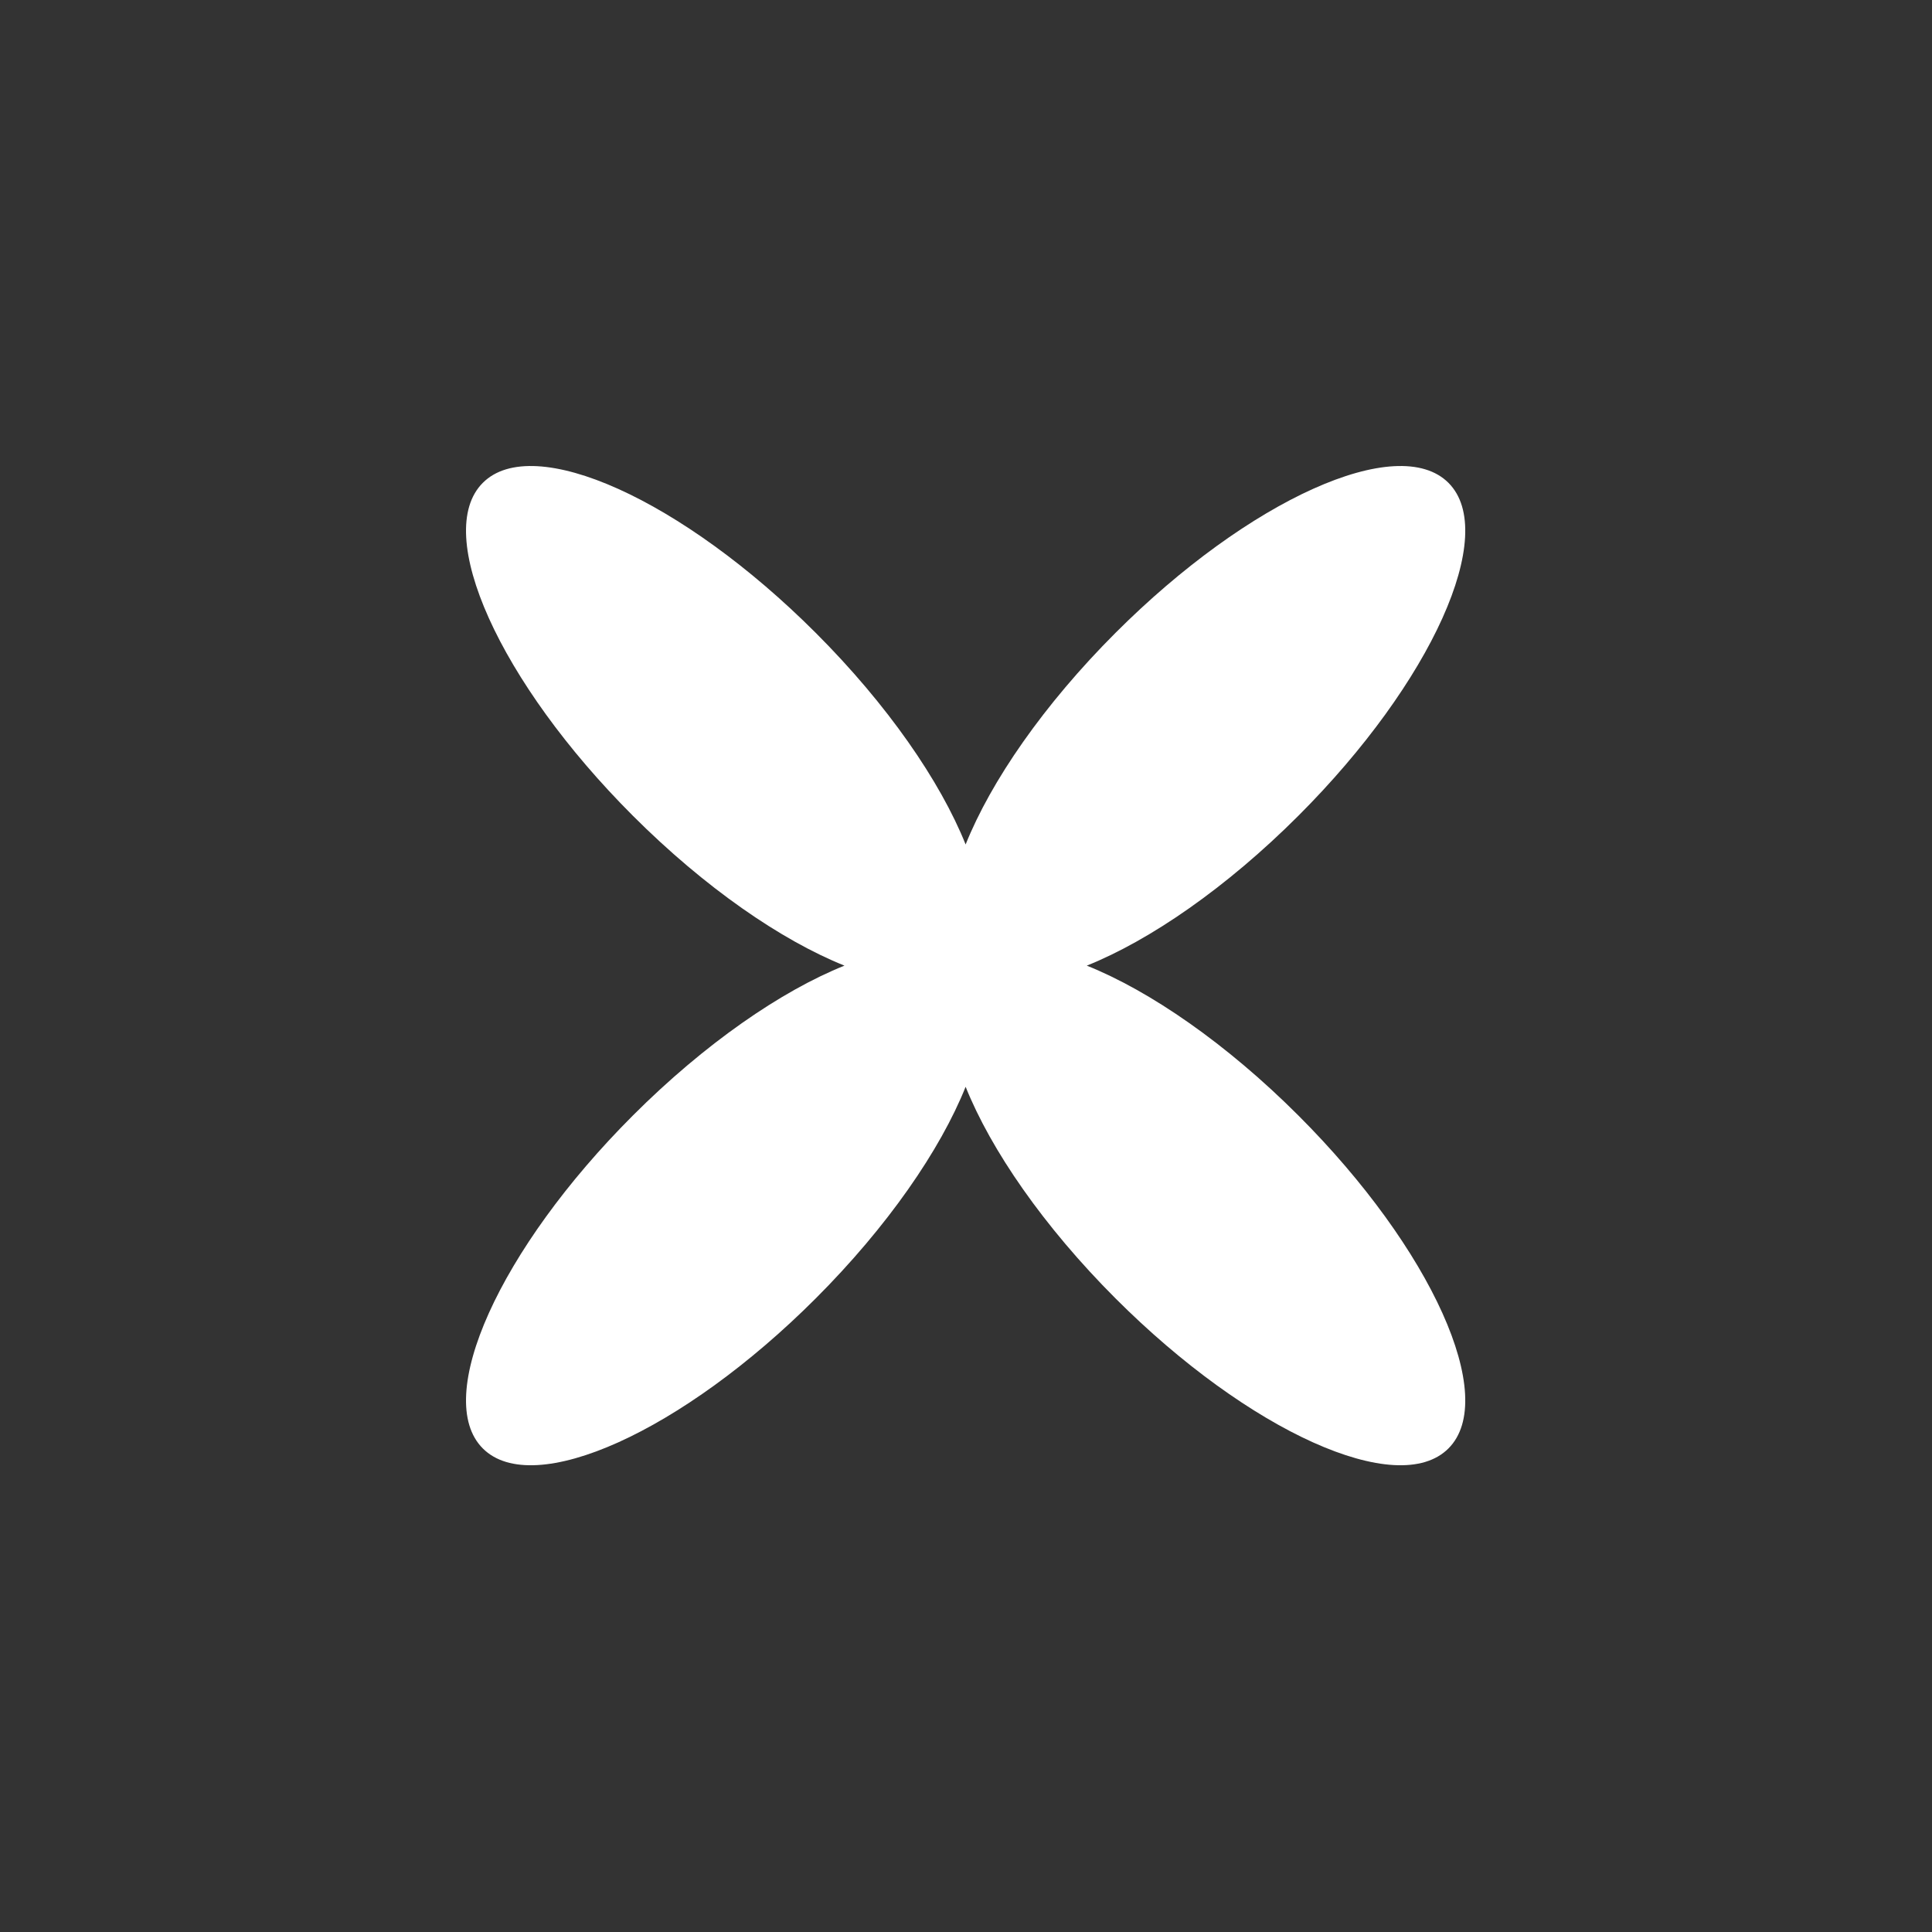 <svg width="98" height="98" viewBox="0 0 98 98" fill="none" xmlns="http://www.w3.org/2000/svg">
<rect x="0" y="0" width="98" height="98" fill="#333333" stroke="none"/>
<g clip-path="url(#clip0_309_2837)">
<path fill-rule="evenodd" clip-rule="evenodd" d="M48.981 42.835C50.265 39.631 52.937 35.748 56.588 32.097C63.351 25.335 70.91 21.929 73.472 24.491C76.034 27.052 72.628 34.611 65.865 41.374C62.214 45.025 58.331 47.698 55.127 48.981C58.331 50.265 62.214 52.937 65.865 56.588C72.628 63.351 76.034 70.91 73.472 73.472C70.91 76.034 63.351 72.628 56.588 65.865C52.937 62.214 50.265 58.331 48.981 55.127C47.698 58.331 45.025 62.214 41.374 65.865C34.611 72.628 27.052 76.034 24.491 73.472C21.929 70.91 25.335 63.351 32.098 56.588C35.748 52.937 39.632 50.265 42.835 48.981C39.632 47.698 35.748 45.025 32.098 41.374C25.335 34.611 21.929 27.052 24.491 24.491C27.052 21.929 34.611 25.335 41.374 32.098C45.025 35.748 47.698 39.632 48.981 42.835Z" fill="white"/>
</g>
<defs>
<clipPath id="clip0_309_2837">
<rect width="69.27" height="69.27" fill="white" transform="translate(0 48.981) rotate(-45)"/>
</clipPath>
</defs>
</svg>
